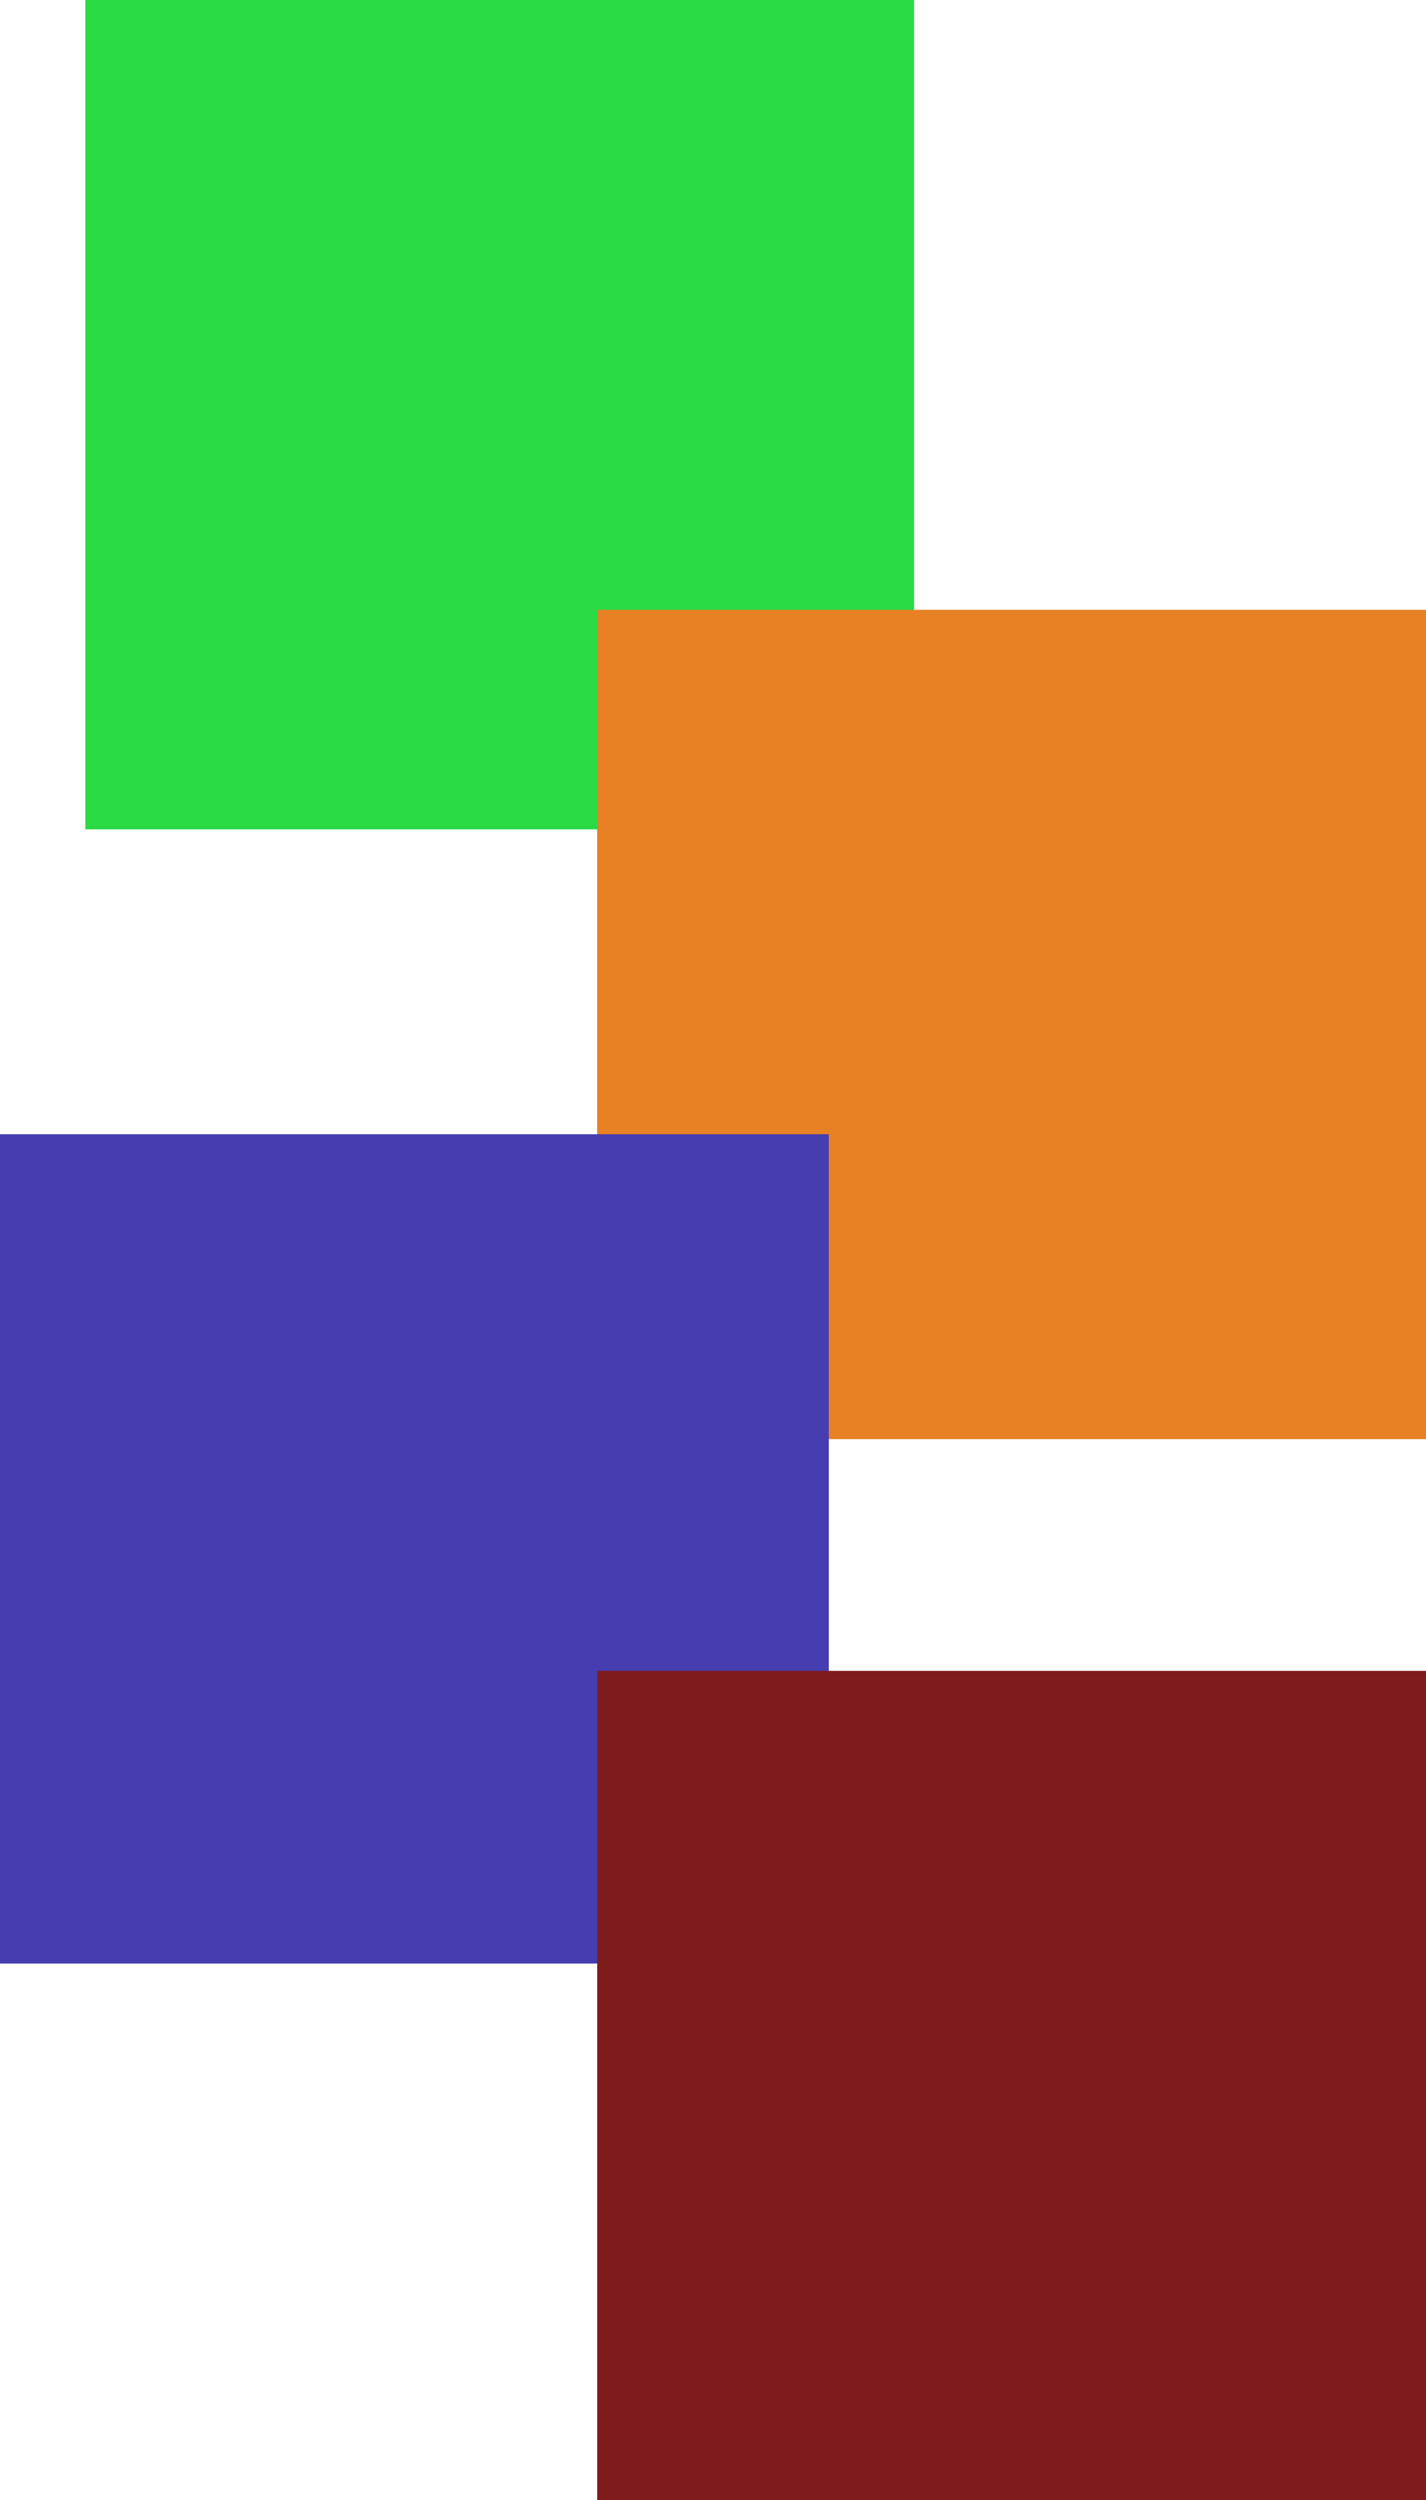 <svg width="117" height="205" viewBox="0 0 117 205" fill="none" xmlns="http://www.w3.org/2000/svg">
<rect x="7" width="68" height="68" fill="#29DA45"/>
<rect x="49" y="50" width="68" height="68" fill="#E78123"/>
<rect y="93" width="68" height="68" fill="#463DB0"/>
<rect x="49" y="137" width="68" height="68" fill="#7E1B1B"/>
</svg>
